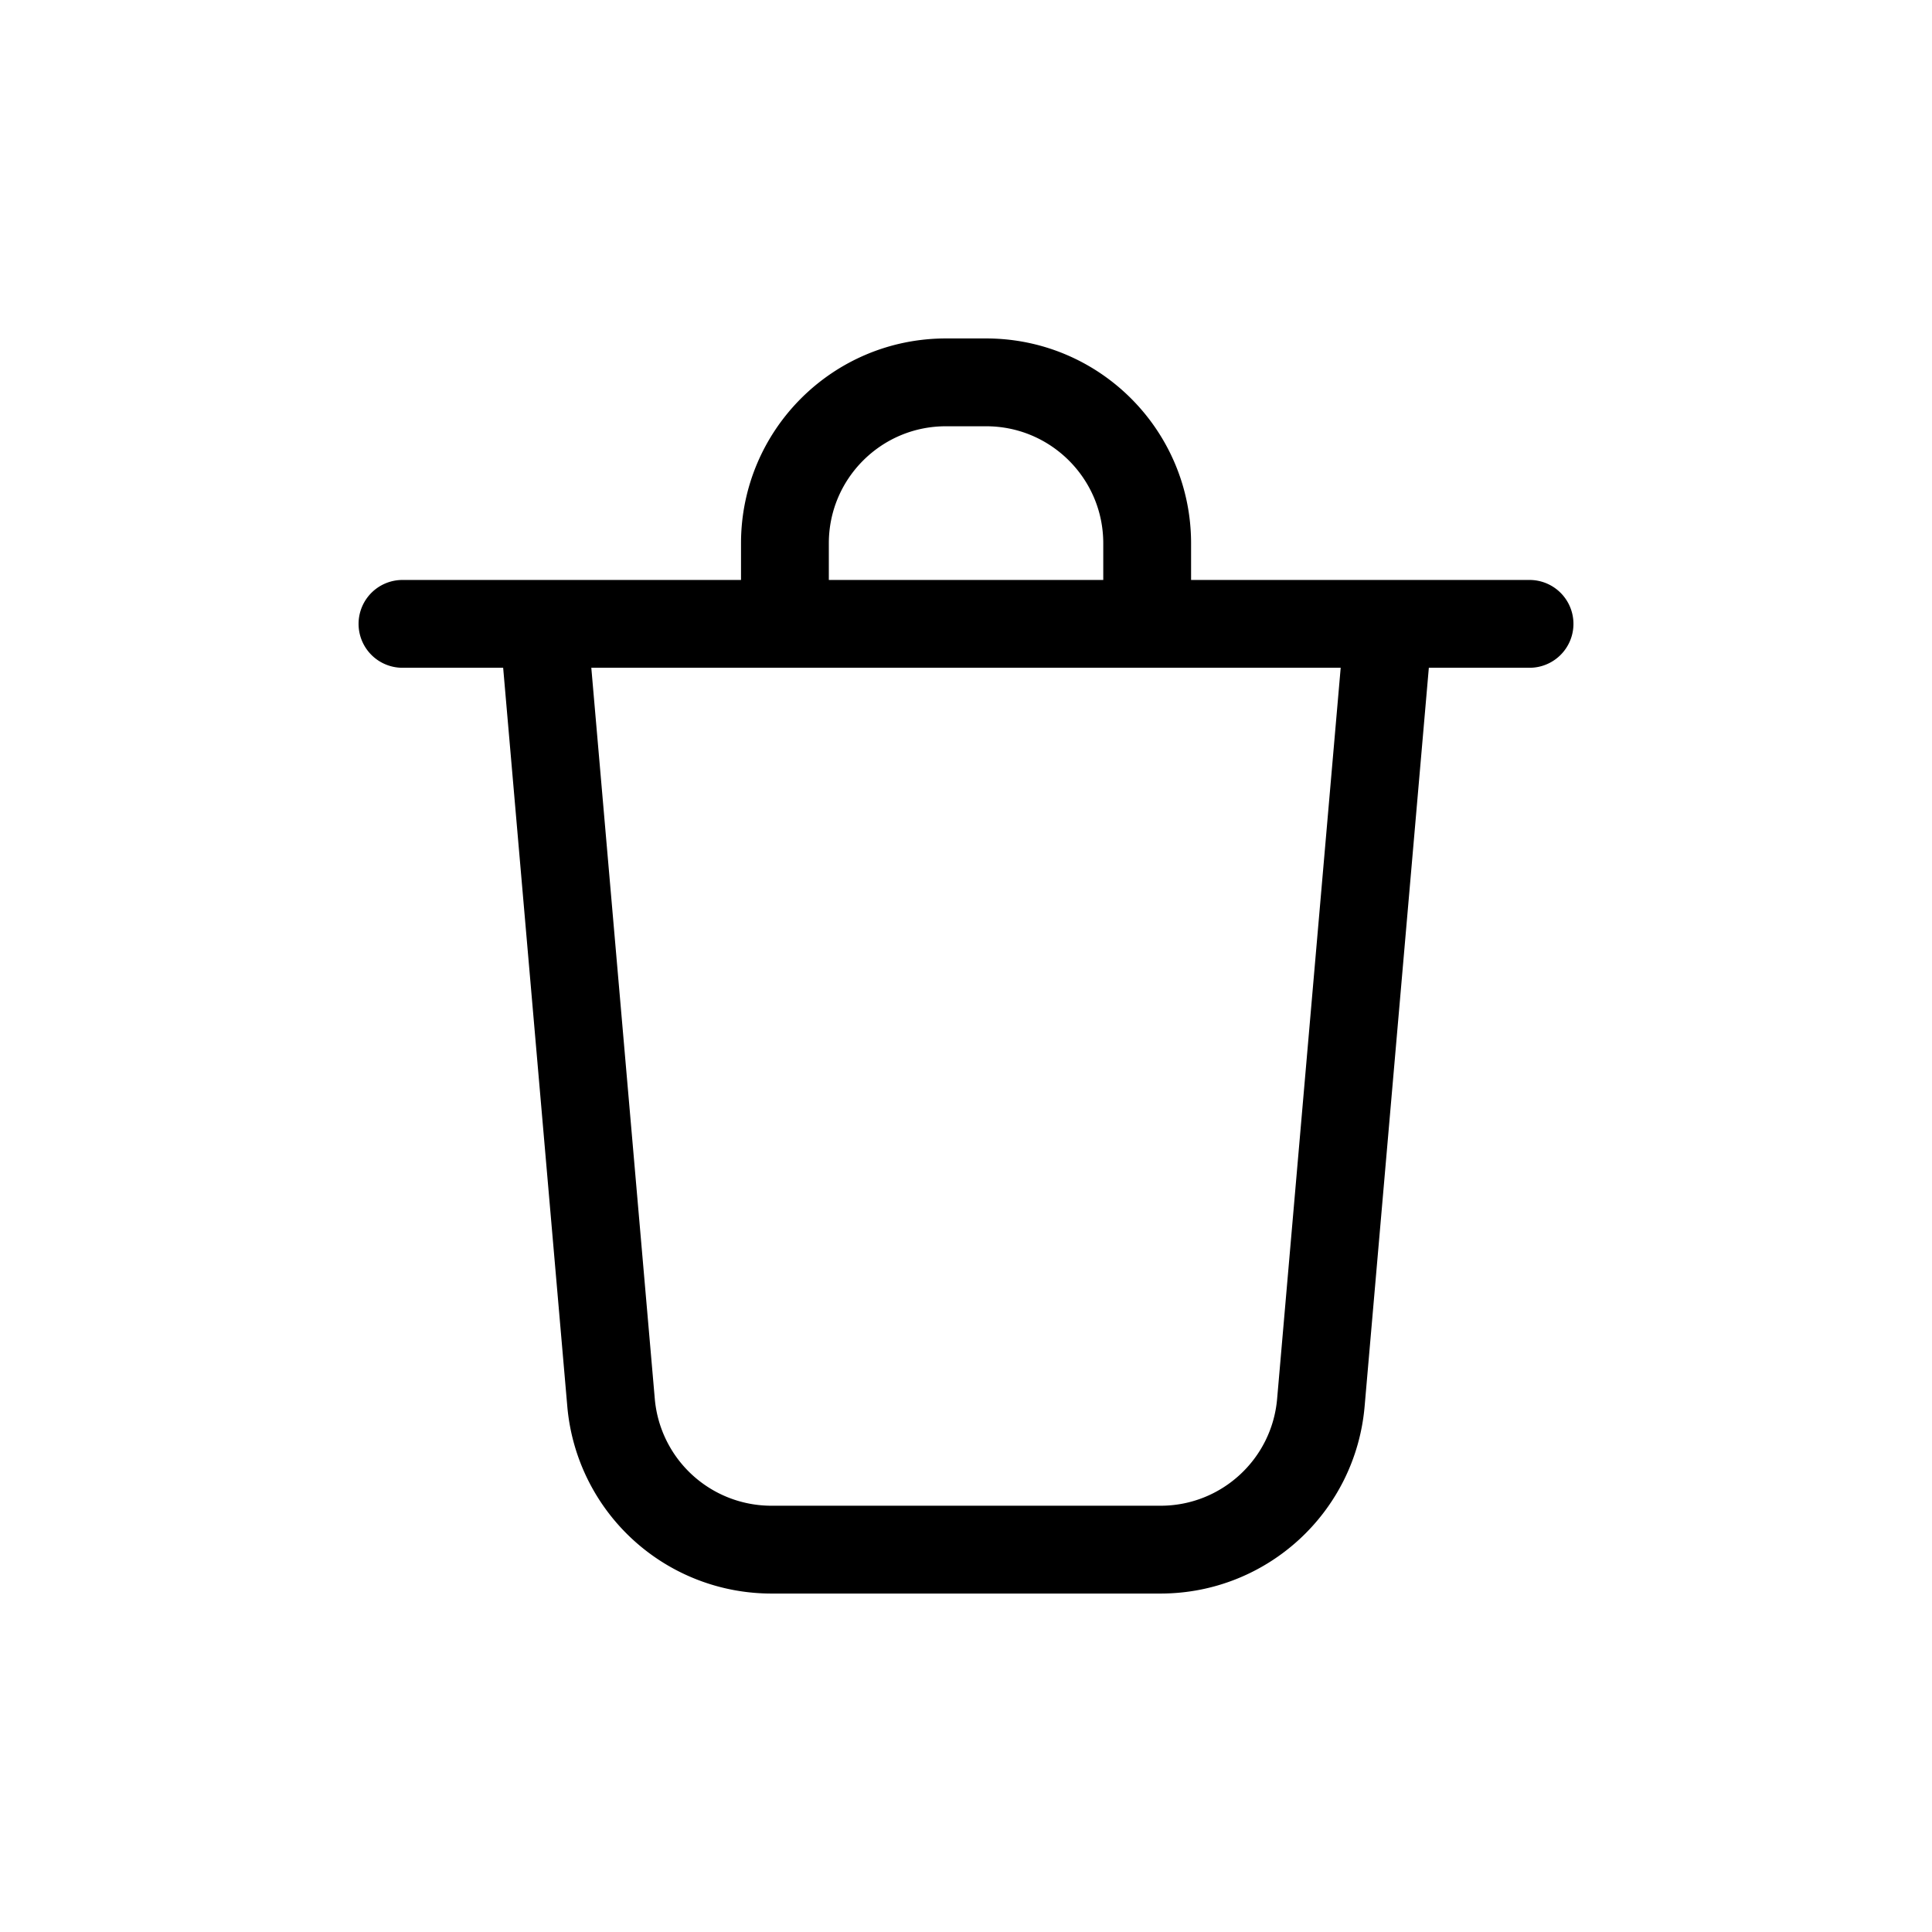 <svg width="22" height="22" fill="none" xmlns="http://www.w3.org/2000/svg">
    <path
        d="m6.188 7.104.77 8.867a1.833 1.833 0 0 0 1.827 1.675h4.43c.951 0 1.744-.727 1.826-1.675l.771-8.867m-6.874-.229v-.688c0-1.012.82-1.833 1.833-1.833h.458c1.013 0 1.834.821 1.834 1.833v.688m-8.48.229h12.834"
        stroke="currentColor" stroke-linecap="round" stroke-linejoin="round" />
</svg>